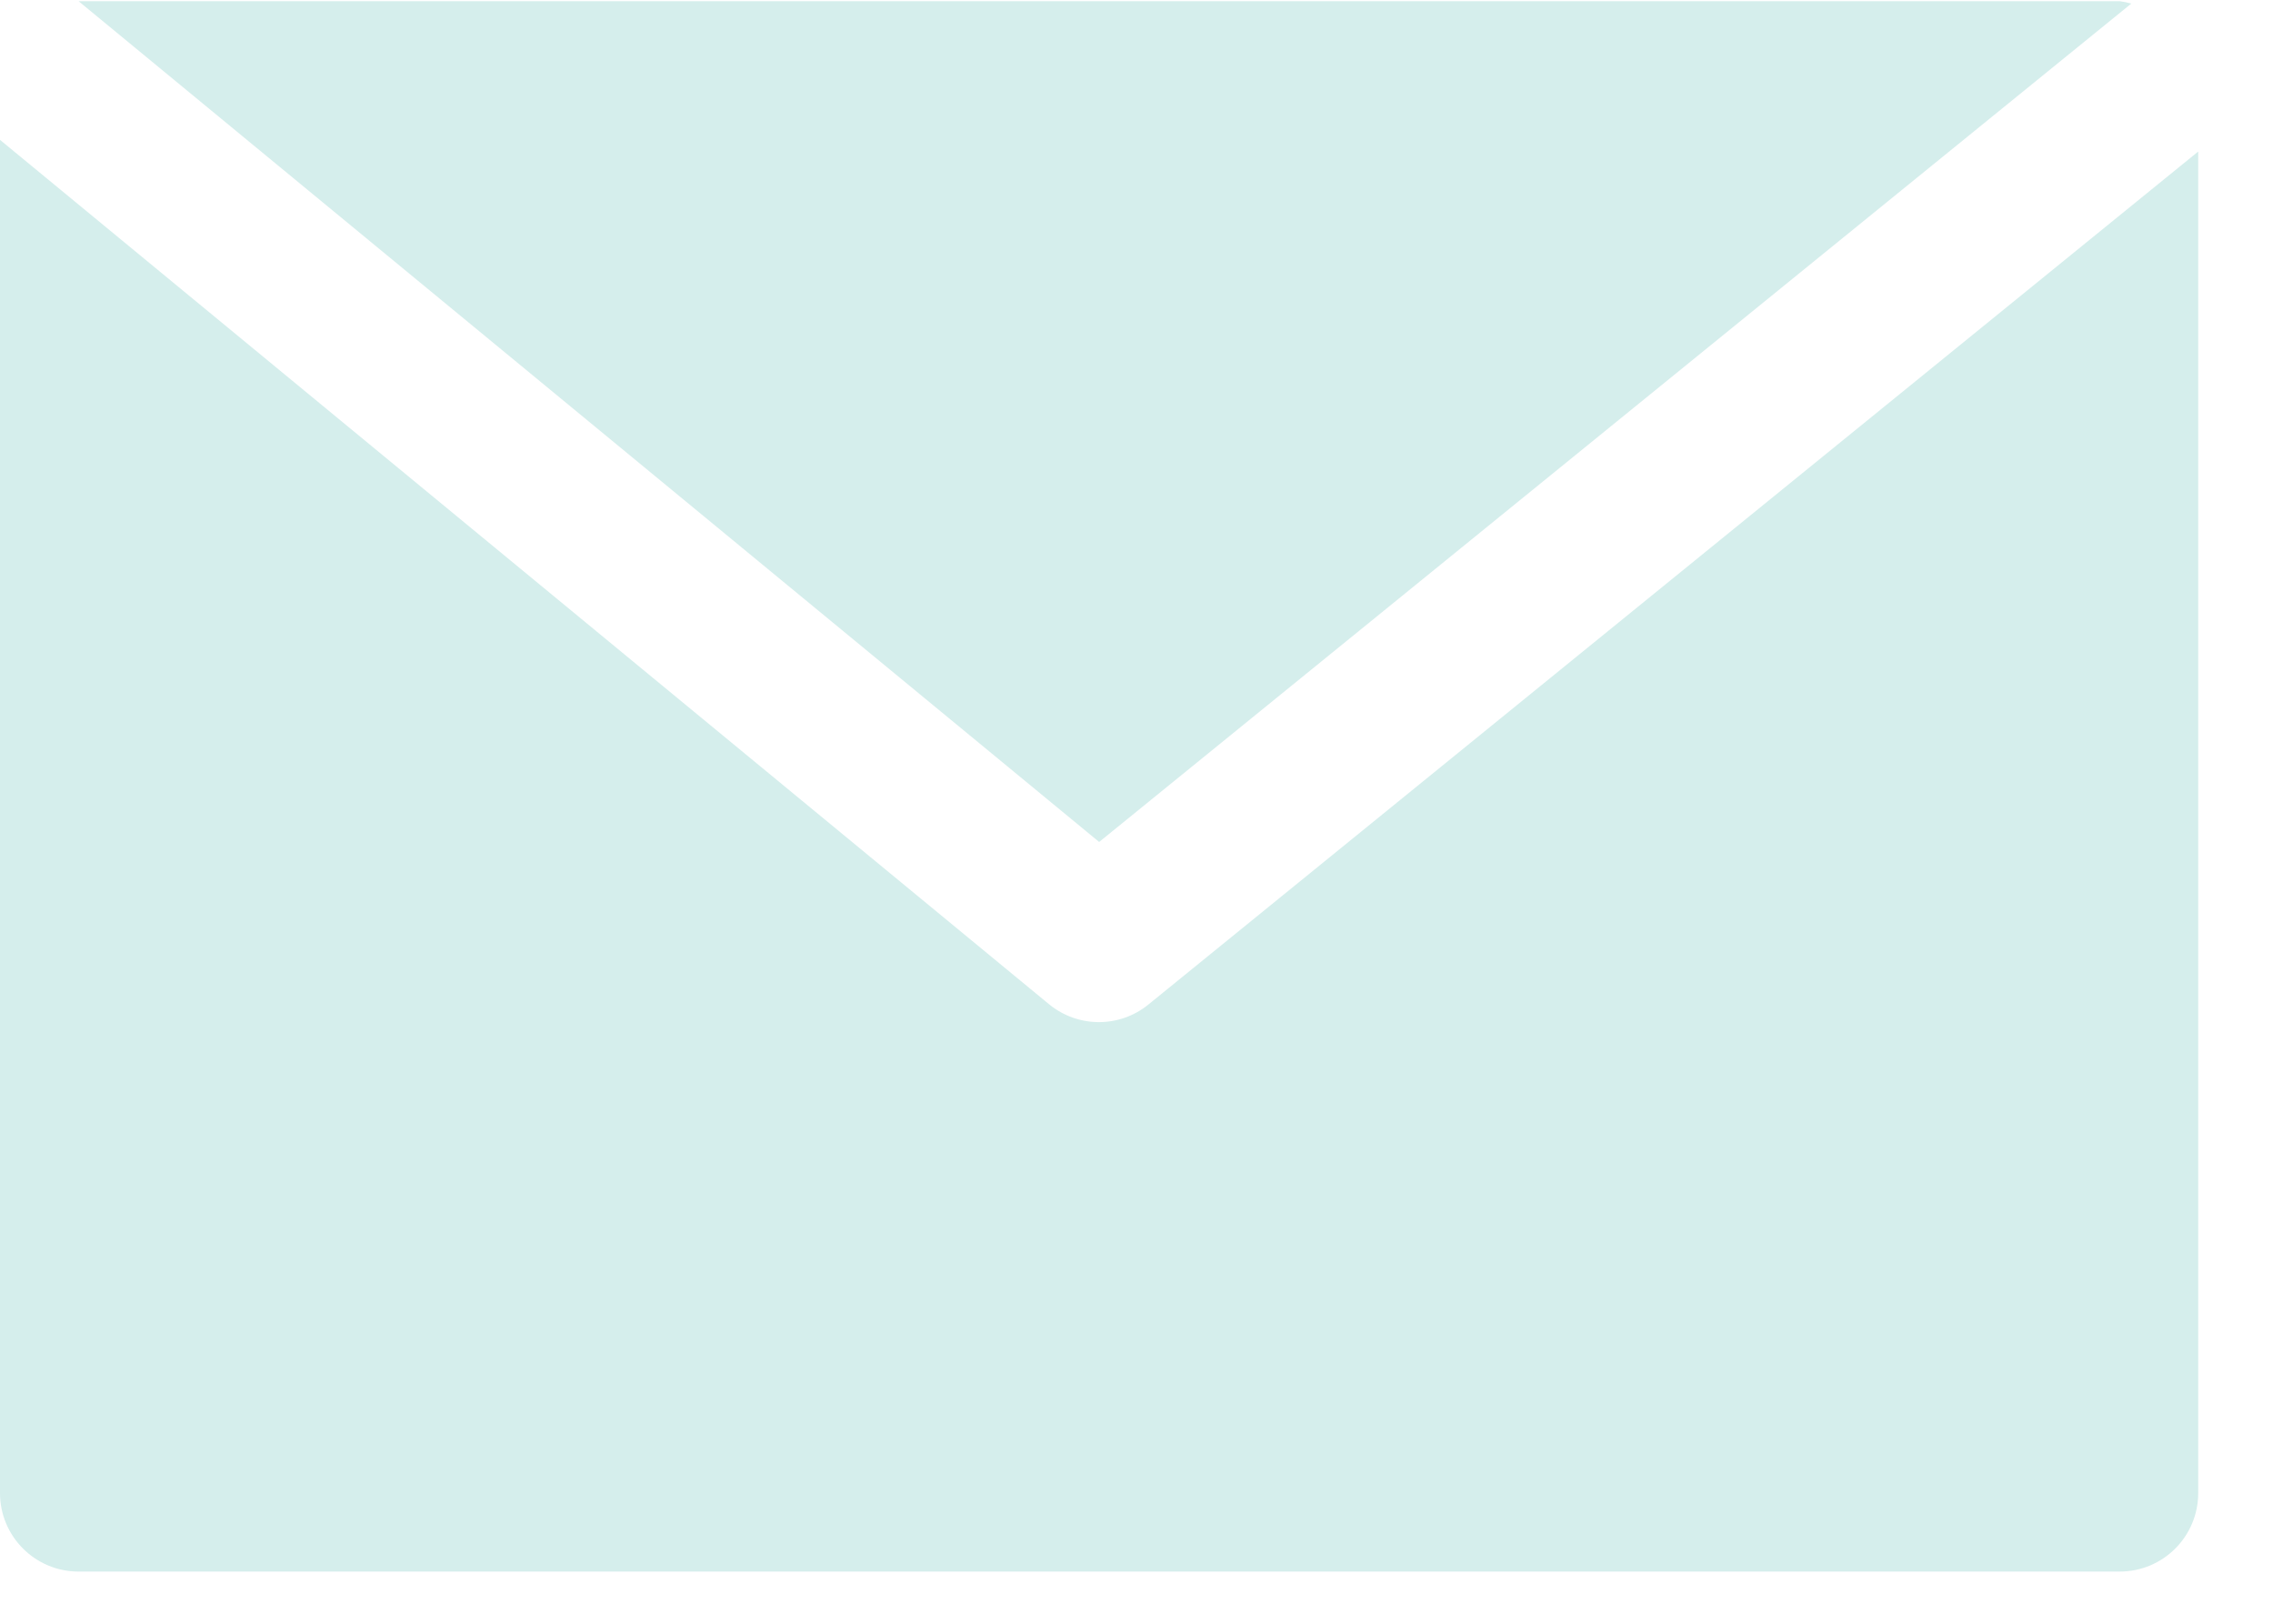 <svg width="21" height="15" viewBox="0 0 21 15" fill="none" xmlns="http://www.w3.org/2000/svg">
<path d="M19.584 0.011H0.726L10.155 7.778L19.691 0.033C19.656 0.023 19.62 0.016 19.584 0.011Z" fill="#D5EEEC"/>
<path d="M10.612 9.278C10.345 9.497 9.961 9.497 9.693 9.278L0 1.292V13.793C0 14.193 0.325 14.518 0.725 14.518H19.584C19.985 14.518 20.309 14.193 20.309 13.793V1.4L10.612 9.278Z" fill="#D5EEEC"/>
</svg>
